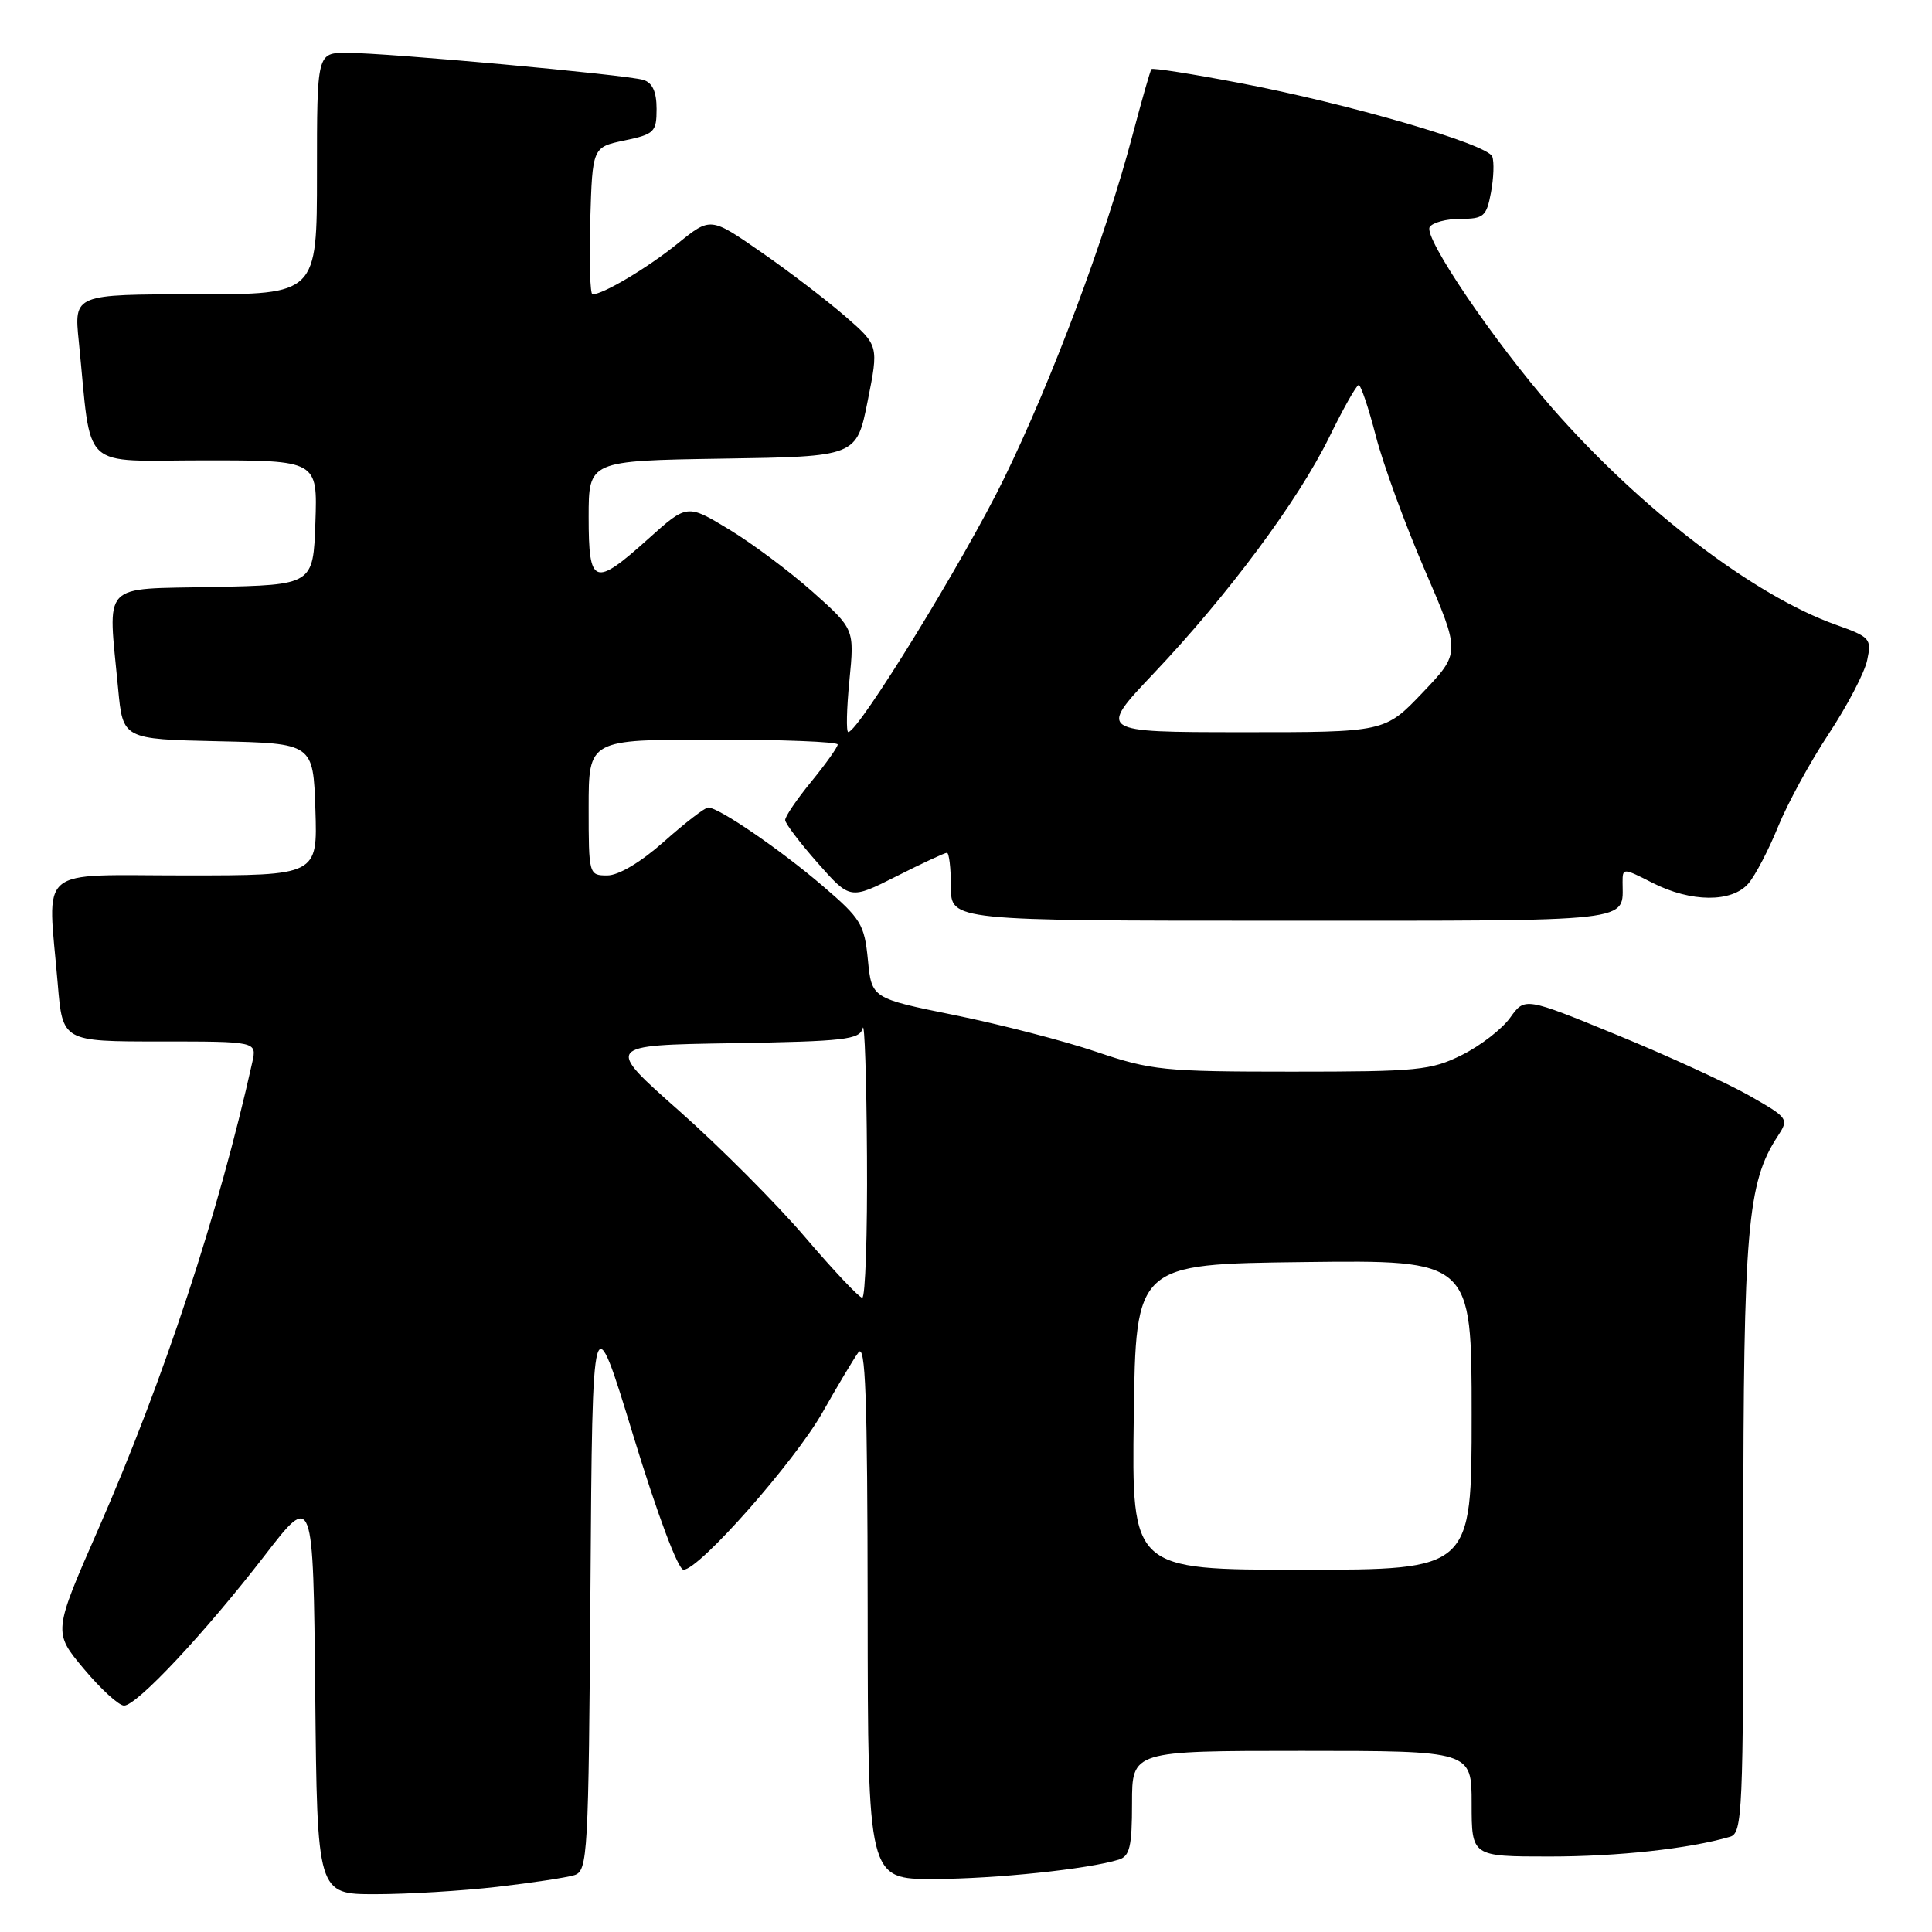 <?xml version="1.0" encoding="UTF-8" standalone="no"?>
<!DOCTYPE svg PUBLIC "-//W3C//DTD SVG 1.1//EN" "http://www.w3.org/Graphics/SVG/1.1/DTD/svg11.dtd" >
<svg xmlns="http://www.w3.org/2000/svg" xmlns:xlink="http://www.w3.org/1999/xlink" version="1.1" viewBox="0 0 256 256">
 <g >
 <path fill="currentColor"
d=" M 65.87 250.02 C 70.47 249.49 75.07 248.79 76.10 248.47 C 77.88 247.90 77.99 246.01 78.24 210.19 C 78.50 172.50 78.50 172.50 83.92 190.25 C 87.11 200.69 89.85 208.00 90.57 208.00 C 92.65 208.00 105.29 193.68 109.00 187.13 C 110.92 183.73 113.05 180.17 113.72 179.22 C 114.69 177.86 114.94 184.86 114.97 213.25 C 115.00 249.00 115.00 249.00 123.75 248.98 C 131.90 248.96 144.21 247.67 148.25 246.41 C 149.70 245.96 150.00 244.66 150.00 238.93 C 150.00 232.00 150.00 232.00 172.50 232.00 C 195.00 232.00 195.00 232.00 195.00 239.00 C 195.00 246.00 195.00 246.00 205.32 246.00 C 214.39 246.00 223.81 244.97 229.25 243.38 C 230.88 242.90 231.00 240.14 231.00 203.64 C 231.00 162.85 231.53 156.71 235.54 150.58 C 237.07 148.25 236.99 148.14 231.80 145.18 C 228.88 143.52 221.00 139.90 214.27 137.14 C 202.05 132.13 202.05 132.13 200.11 134.84 C 199.05 136.33 196.18 138.56 193.73 139.78 C 189.62 141.83 187.88 142.00 171.16 142.00 C 154.23 142.00 152.53 141.83 145.27 139.37 C 141.00 137.92 132.55 135.74 126.50 134.51 C 115.50 132.28 115.50 132.28 115.00 127.18 C 114.54 122.47 114.08 121.72 109.00 117.38 C 103.41 112.59 95.24 107.00 93.84 107.00 C 93.41 107.00 90.79 109.02 88.00 111.50 C 84.91 114.25 81.97 116.00 80.47 116.00 C 78.03 116.00 78.00 115.90 78.00 107.00 C 78.00 98.00 78.00 98.00 94.50 98.00 C 103.58 98.00 111.00 98.29 111.00 98.65 C 111.00 99.00 109.42 101.22 107.50 103.57 C 105.58 105.91 104.02 108.21 104.04 108.67 C 104.06 109.13 106.00 111.69 108.36 114.36 C 112.64 119.21 112.64 119.21 118.79 116.11 C 122.17 114.40 125.18 113.00 125.47 113.00 C 125.76 113.00 126.00 115.03 126.00 117.50 C 126.00 122.00 126.00 122.00 169.89 122.00 C 217.32 122.00 215.00 122.26 215.00 116.90 C 215.00 114.99 215.07 115.00 218.96 116.98 C 224.06 119.58 229.49 119.62 231.68 117.06 C 232.59 116.00 234.36 112.61 235.61 109.53 C 236.86 106.46 239.88 100.92 242.33 97.22 C 244.77 93.52 247.06 89.15 247.41 87.49 C 248.02 84.63 247.82 84.41 243.28 82.79 C 232.42 78.93 217.40 67.46 205.71 54.11 C 197.95 45.24 188.60 31.45 189.44 30.09 C 189.81 29.49 191.65 29.00 193.51 29.00 C 196.60 29.00 196.97 28.68 197.56 25.51 C 197.92 23.59 198.00 21.44 197.73 20.74 C 197.10 19.10 178.65 13.73 164.17 10.98 C 157.94 9.79 152.72 8.97 152.57 9.16 C 152.41 9.35 151.28 13.32 150.04 18.00 C 146.49 31.44 139.37 50.46 132.99 63.50 C 127.75 74.22 113.75 97.00 112.40 97.00 C 112.11 97.00 112.18 93.93 112.55 90.18 C 113.22 83.36 113.22 83.36 107.69 78.43 C 104.64 75.72 99.65 71.99 96.59 70.14 C 91.04 66.78 91.04 66.78 85.91 71.39 C 78.72 77.85 78.00 77.59 78.00 68.52 C 78.00 61.05 78.00 61.05 95.75 60.77 C 113.50 60.50 113.50 60.50 114.97 53.14 C 116.44 45.78 116.44 45.78 111.97 41.89 C 109.51 39.76 104.50 35.92 100.82 33.38 C 94.15 28.75 94.15 28.75 89.82 32.25 C 85.86 35.46 79.93 39.00 78.51 39.00 C 78.19 39.00 78.06 34.61 78.21 29.25 C 78.50 19.50 78.50 19.50 82.75 18.61 C 86.71 17.78 87.00 17.49 87.00 14.43 C 87.00 12.16 86.45 10.96 85.25 10.59 C 83.03 9.90 51.29 7.00 45.98 7.00 C 42.00 7.00 42.00 7.00 42.00 23.00 C 42.00 39.00 42.00 39.00 25.90 39.00 C 9.80 39.00 9.80 39.00 10.44 45.25 C 12.21 62.75 10.35 61.00 27.13 61.00 C 42.08 61.00 42.08 61.00 41.79 69.25 C 41.50 77.50 41.50 77.50 28.25 77.78 C 13.18 78.10 14.30 76.90 15.65 91.22 C 16.28 97.94 16.28 97.94 28.89 98.22 C 41.50 98.50 41.50 98.50 41.79 107.25 C 42.08 116.00 42.08 116.00 24.54 116.00 C 4.55 116.00 6.31 114.51 7.65 130.35 C 8.29 138.00 8.29 138.00 21.17 138.00 C 34.04 138.00 34.04 138.00 33.43 140.75 C 28.99 160.73 21.71 182.79 13.02 202.63 C 7.04 216.27 7.04 216.27 11.11 221.13 C 13.35 223.81 15.75 226.00 16.44 226.00 C 18.13 226.00 27.15 216.37 35.05 206.14 C 41.50 197.77 41.50 197.77 41.77 224.39 C 42.03 251.00 42.03 251.00 49.77 250.99 C 54.02 250.99 61.26 250.55 65.87 250.02 Z  M 150.23 187.75 C 150.50 167.50 150.50 167.50 172.75 167.23 C 195.00 166.96 195.00 166.96 195.00 187.48 C 195.00 208.00 195.00 208.00 172.48 208.00 C 149.96 208.00 149.96 208.00 150.23 187.75 Z  M 106.66 163.91 C 102.89 159.50 95.39 151.97 89.99 147.19 C 80.16 138.50 80.16 138.50 97.01 138.23 C 111.99 137.98 113.91 137.76 114.32 136.23 C 114.56 135.28 114.82 142.94 114.88 153.25 C 114.95 163.56 114.66 171.98 114.25 171.96 C 113.84 171.94 110.42 168.32 106.66 163.91 Z  M 152.85 89.25 C 162.72 78.84 172.00 66.35 176.12 57.95 C 177.98 54.15 179.74 51.03 180.03 51.02 C 180.32 51.01 181.34 54.04 182.30 57.75 C 183.25 61.46 186.17 69.45 188.78 75.50 C 193.53 86.50 193.53 86.50 188.51 91.77 C 183.50 97.03 183.50 97.03 164.50 97.02 C 145.50 97.01 145.50 97.01 152.85 89.25 Z "/>
</g>
</svg>